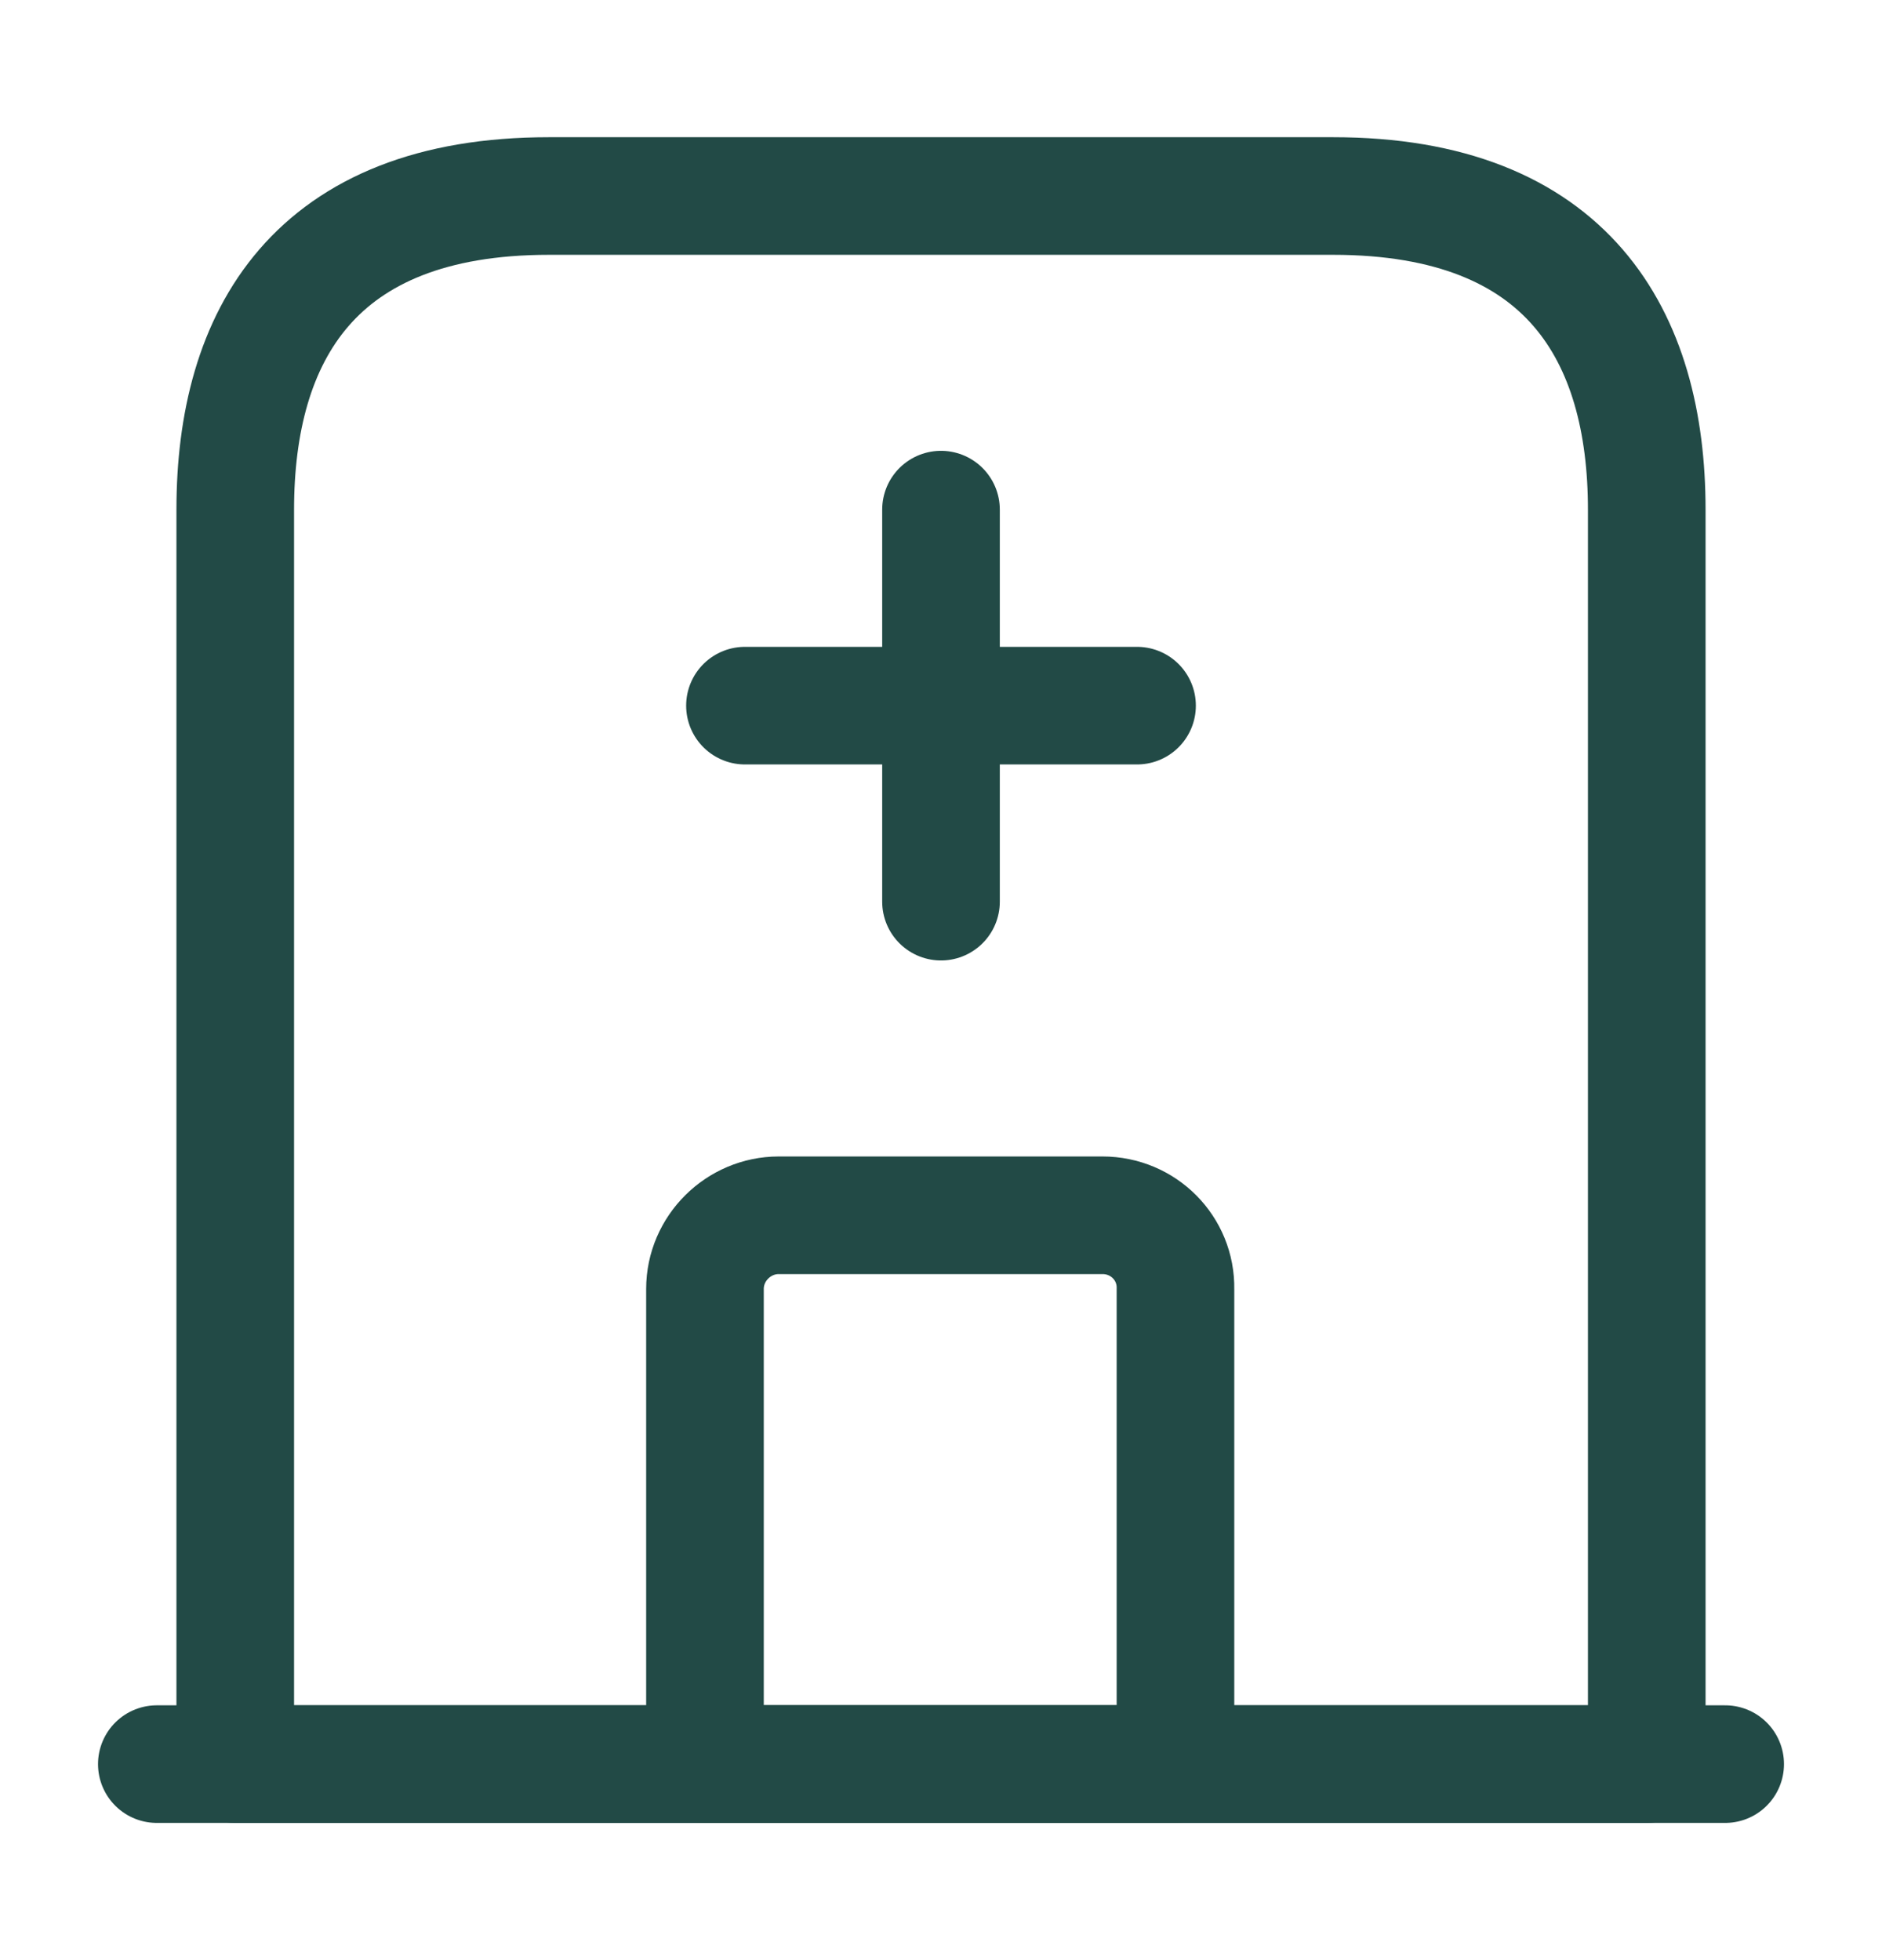 <svg width="24" height="25" viewBox="0 0 24 25" fill="none" xmlns="http://www.w3.org/2000/svg">
<path d="M2 22.5H22" stroke="#224A46" stroke-width="1.5" stroke-miterlimit="10" stroke-linecap="round" stroke-linejoin="round"/>
<path d="M17 2.5H7C4 2.5 3 4.29 3 6.5V22.5H21V6.5C21 4.29 20 2.5 17 2.5Z" stroke="#224A46" stroke-width="1.5" stroke-miterlimit="10" stroke-linecap="round" stroke-linejoin="round"/>
<path d="M14.06 15.5H9.93C9.42 15.5 8.99 15.92 8.99 16.44V22.5H14.99V16.44C15 15.92 14.58 15.5 14.06 15.5Z" stroke="#224A46" stroke-width="1.5" stroke-miterlimit="10" stroke-linecap="round" stroke-linejoin="round"/>
<path d="M12 6.5V11.5" stroke="#224A46" stroke-width="1.5" stroke-miterlimit="10" stroke-linecap="round" stroke-linejoin="round"/>
<path d="M9.5 9H14.5" stroke="#224A46" stroke-width="1.5" stroke-miterlimit="10" stroke-linecap="round" stroke-linejoin="round"/>
</svg>
